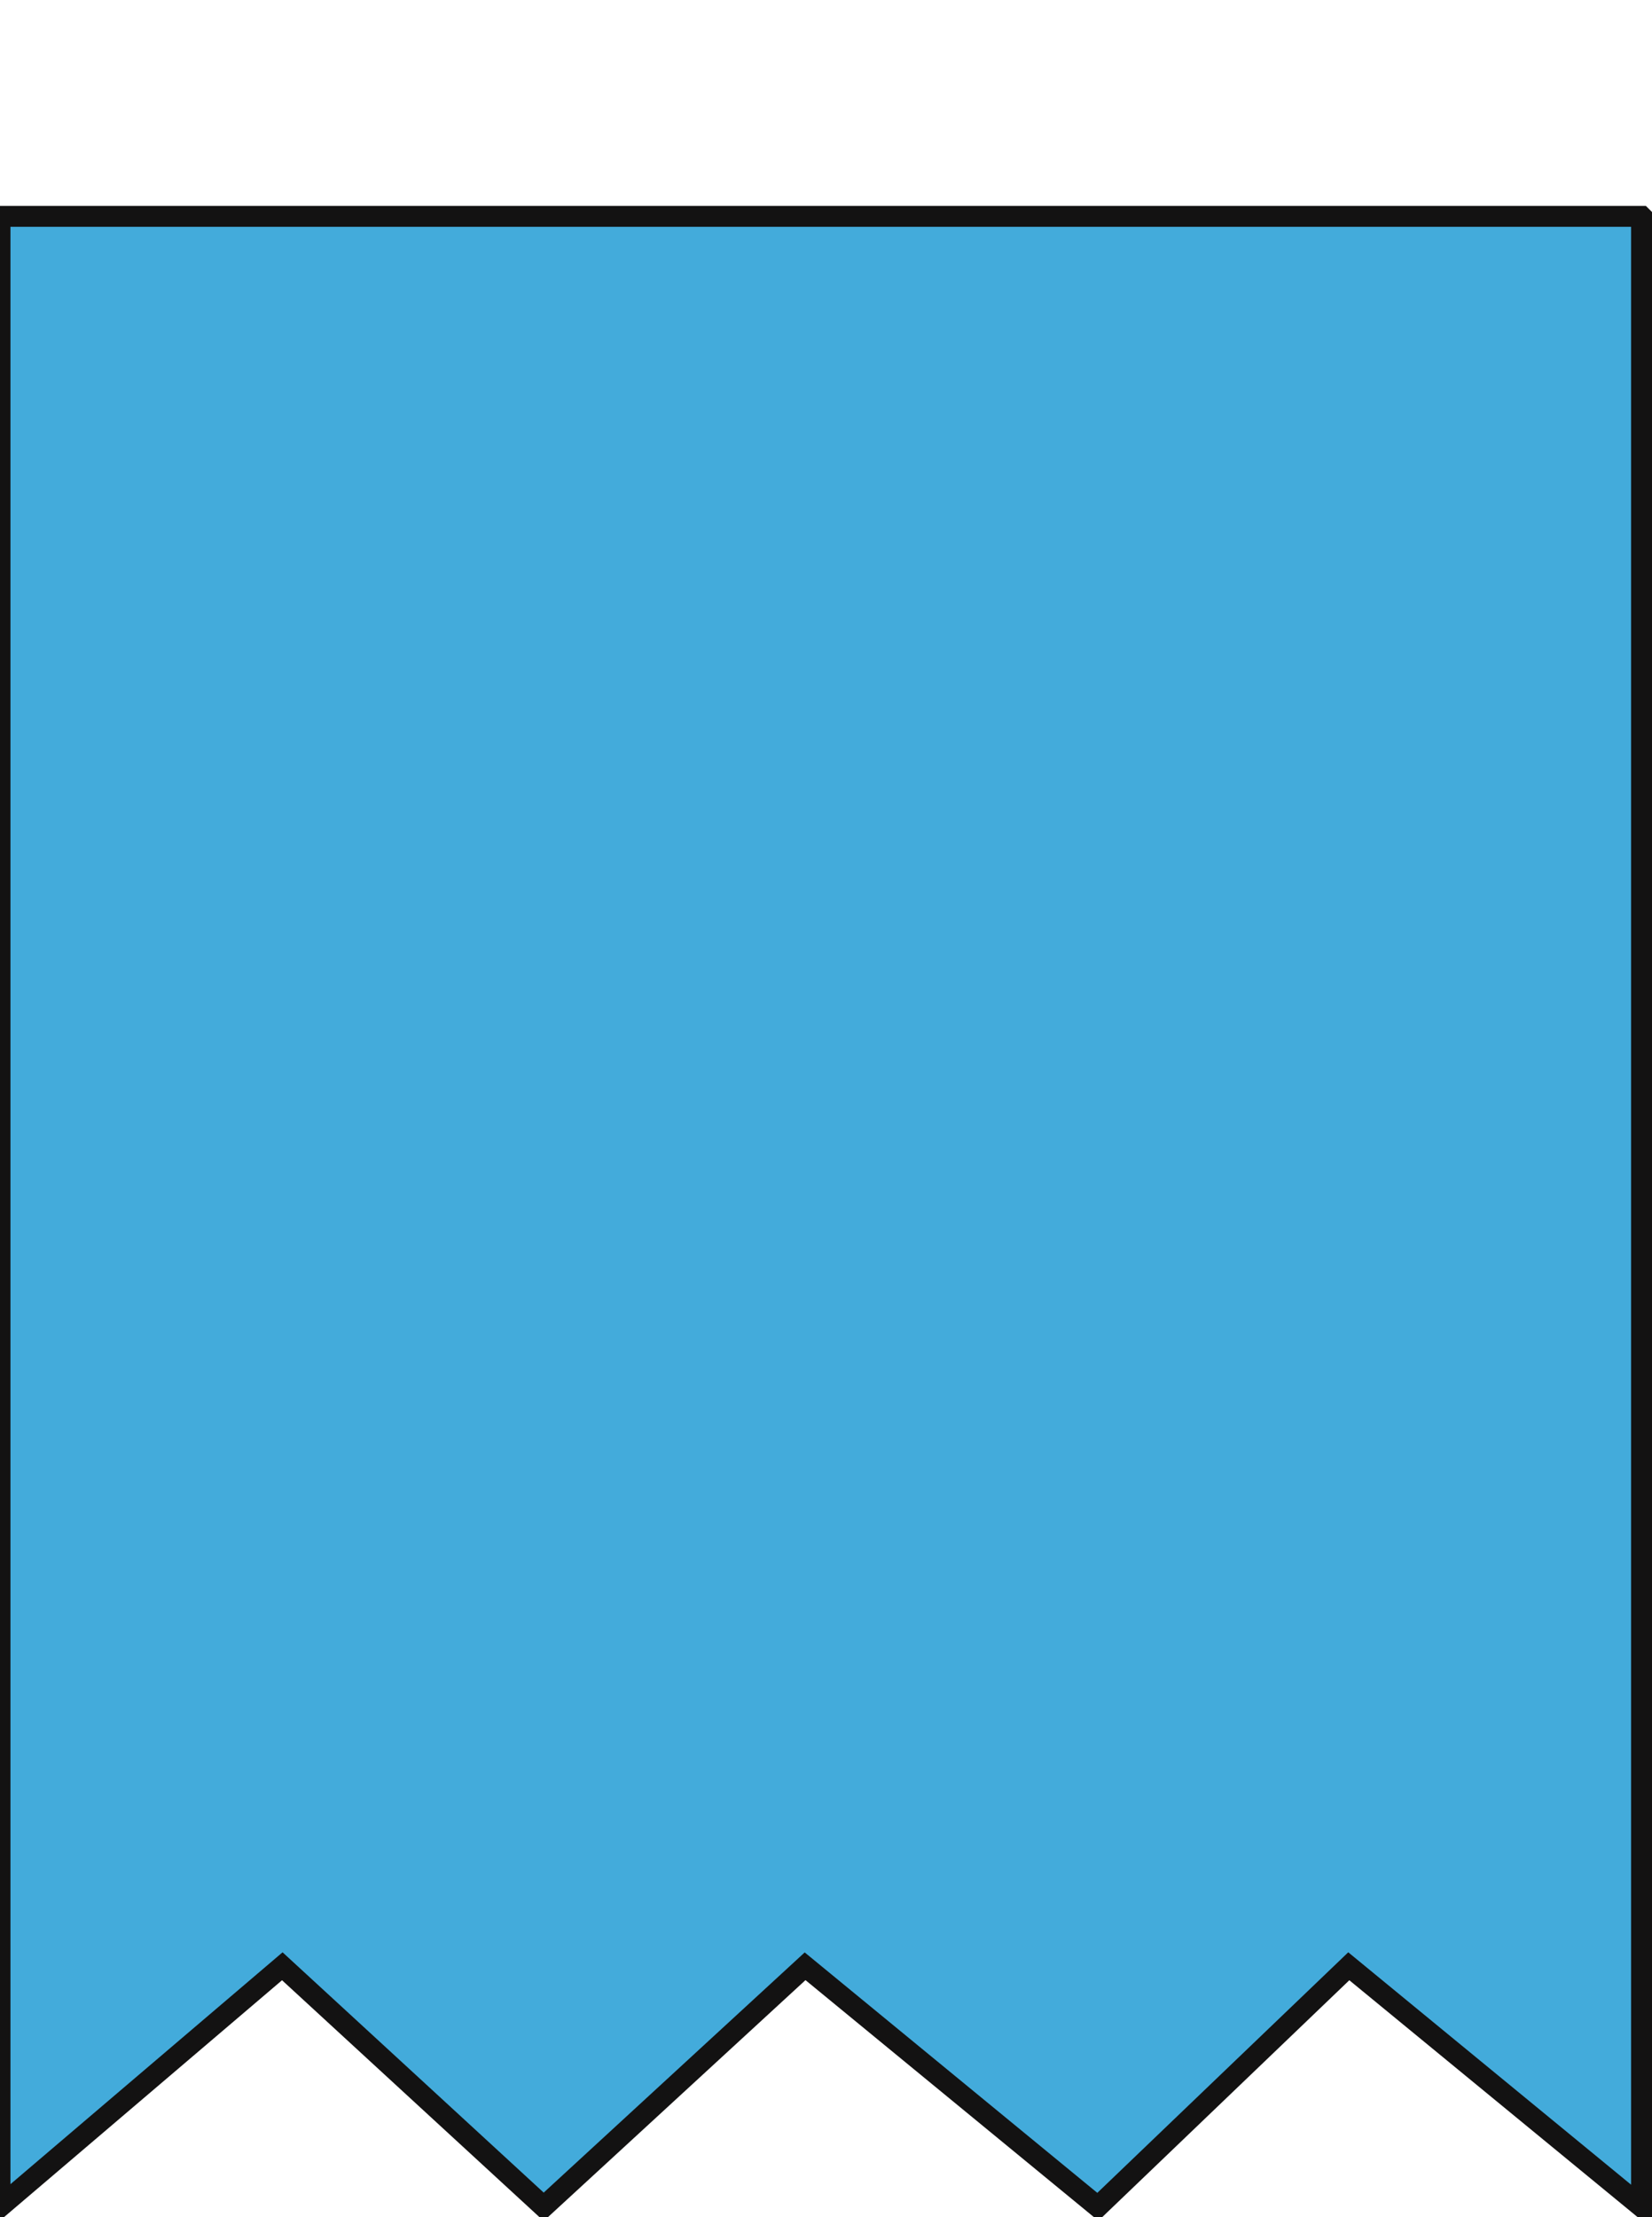 <svg id="eGIYiVWOkzE1" xmlns="http://www.w3.org/2000/svg" xmlns:xlink="http://www.w3.org/1999/xlink" viewBox="0 0 79 106" shape-rendering="geometricPrecision" text-rendering="geometricPrecision"><path d="M78.5,10.343c-20.515,0-59.461,0-78.5,0L0,105.5L13.5,94L26,105.5L38.5,94l14,11.5L64.5,94l14,11.5v-95.157Z" fill="#43abdb" stroke="#131212"/></svg>
